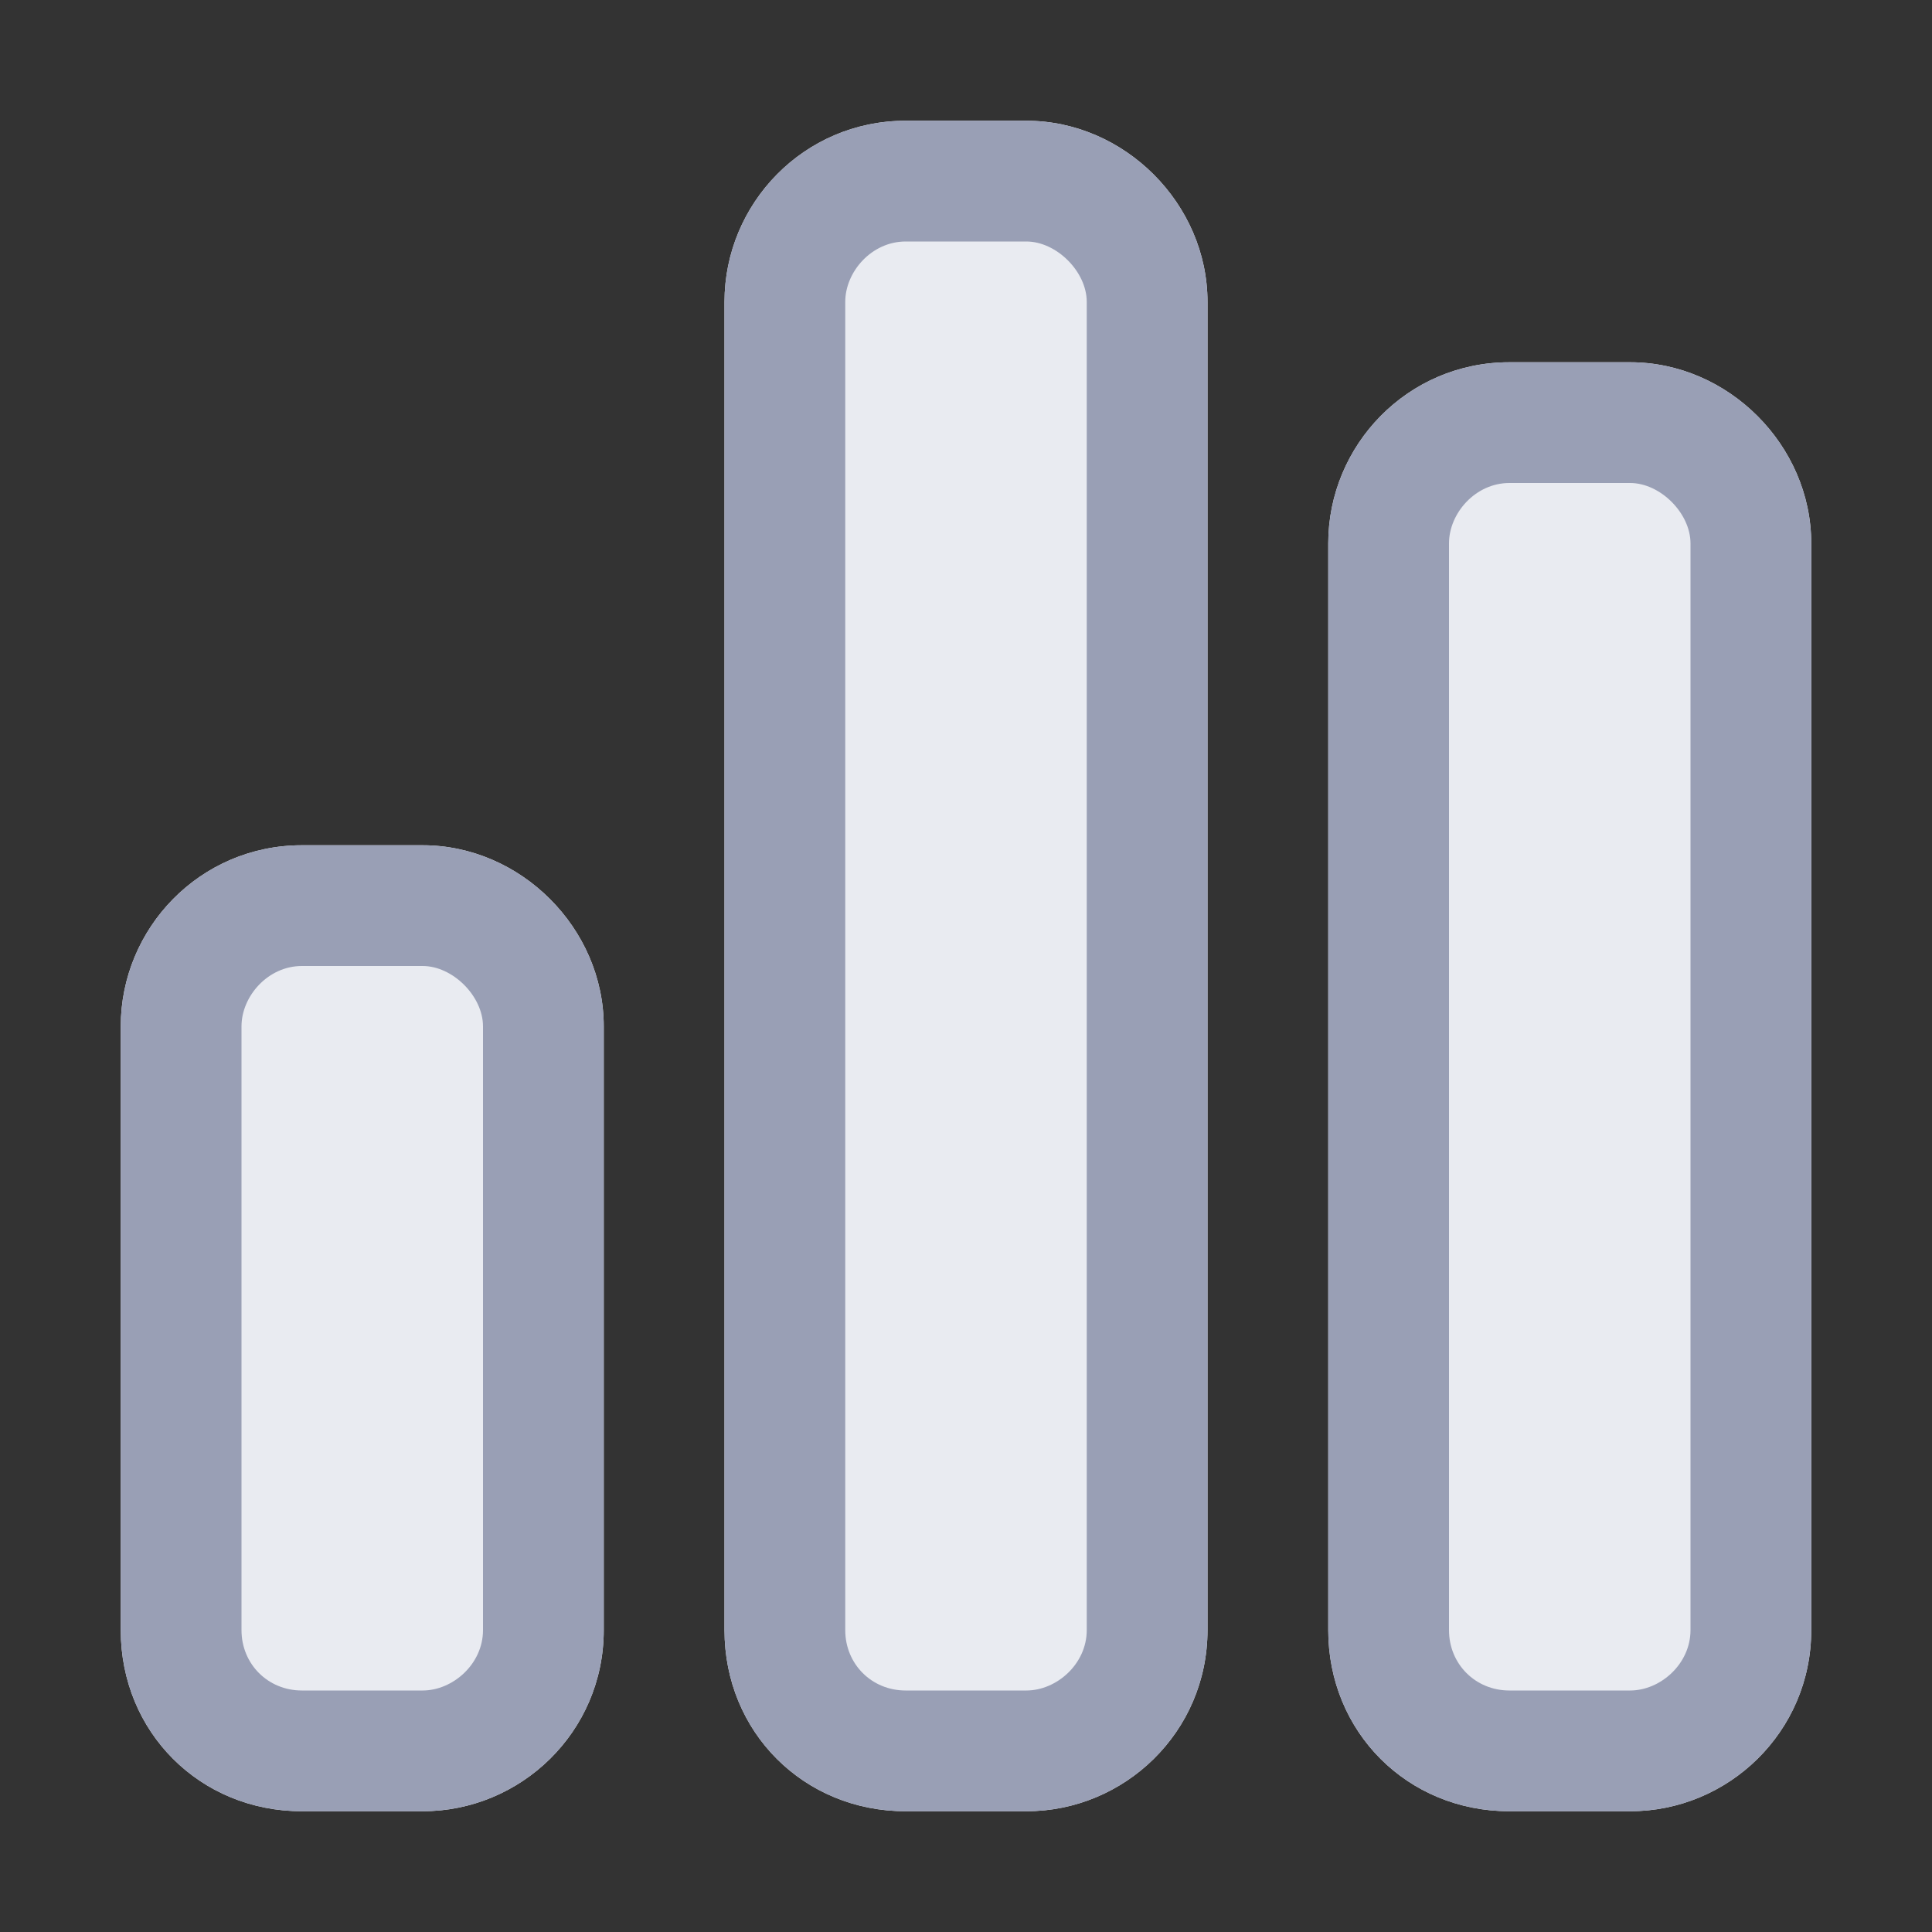 <svg width="32" height="32" viewBox="0 0 32 32" fill="none" xmlns="http://www.w3.org/2000/svg">
<rect x="0" y="0" width="32" height="32" fill="#333333" stroke="none"/>
<path d="M12 5C12 3.375 13.312 2 15 2H17C18.625 2 20 3.375 20 5V27C20 28.688 18.625 30 17 30H15C13.312 30 12 28.688 12 27V5ZM2 17C2 15.375 3.312 14 5 14H7C8.625 14 10 15.375 10 17V27C10 28.688 8.625 30 7 30H5C3.312 30 2 28.688 2 27V17ZM25 6H27C28.625 6 30 7.375 30 9V27C30 28.688 28.625 30 27 30H25C23.312 30 22 28.688 22 27V9C22 7.375 23.312 6 25 6Z" fill="#E9EBF1"/>
<path d="M17 2C18.625 2 20 3.375 20 5V27C20 28.688 18.625 30 17 30H15C13.312 30 12 28.688 12 27V5C12 3.375 13.312 2 15 2H17ZM17 4H15C14.438 4 14 4.5 14 5V27C14 27.562 14.438 28 15 28H17C17.5 28 18 27.562 18 27V5C18 4.5 17.5 4 17 4ZM7 14C8.625 14 10 15.375 10 17V27C10 28.688 8.625 30 7 30H5C3.312 30 2 28.688 2 27V17C2 15.375 3.312 14 5 14H7ZM7 16H5C4.438 16 4 16.5 4 17V27C4 27.562 4.438 28 5 28H7C7.5 28 8 27.562 8 27V17C8 16.5 7.5 16 7 16ZM22 9C22 7.375 23.312 6 25 6H27C28.625 6 30 7.375 30 9V27C30 28.688 28.625 30 27 30H25C23.312 30 22 28.688 22 27V9ZM24 9V27C24 27.562 24.438 28 25 28H27C27.5 28 28 27.562 28 27V9C28 8.5 27.5 8 27 8H25C24.438 8 24 8.5 24 9Z" fill="#999FB5"/>
</svg>
